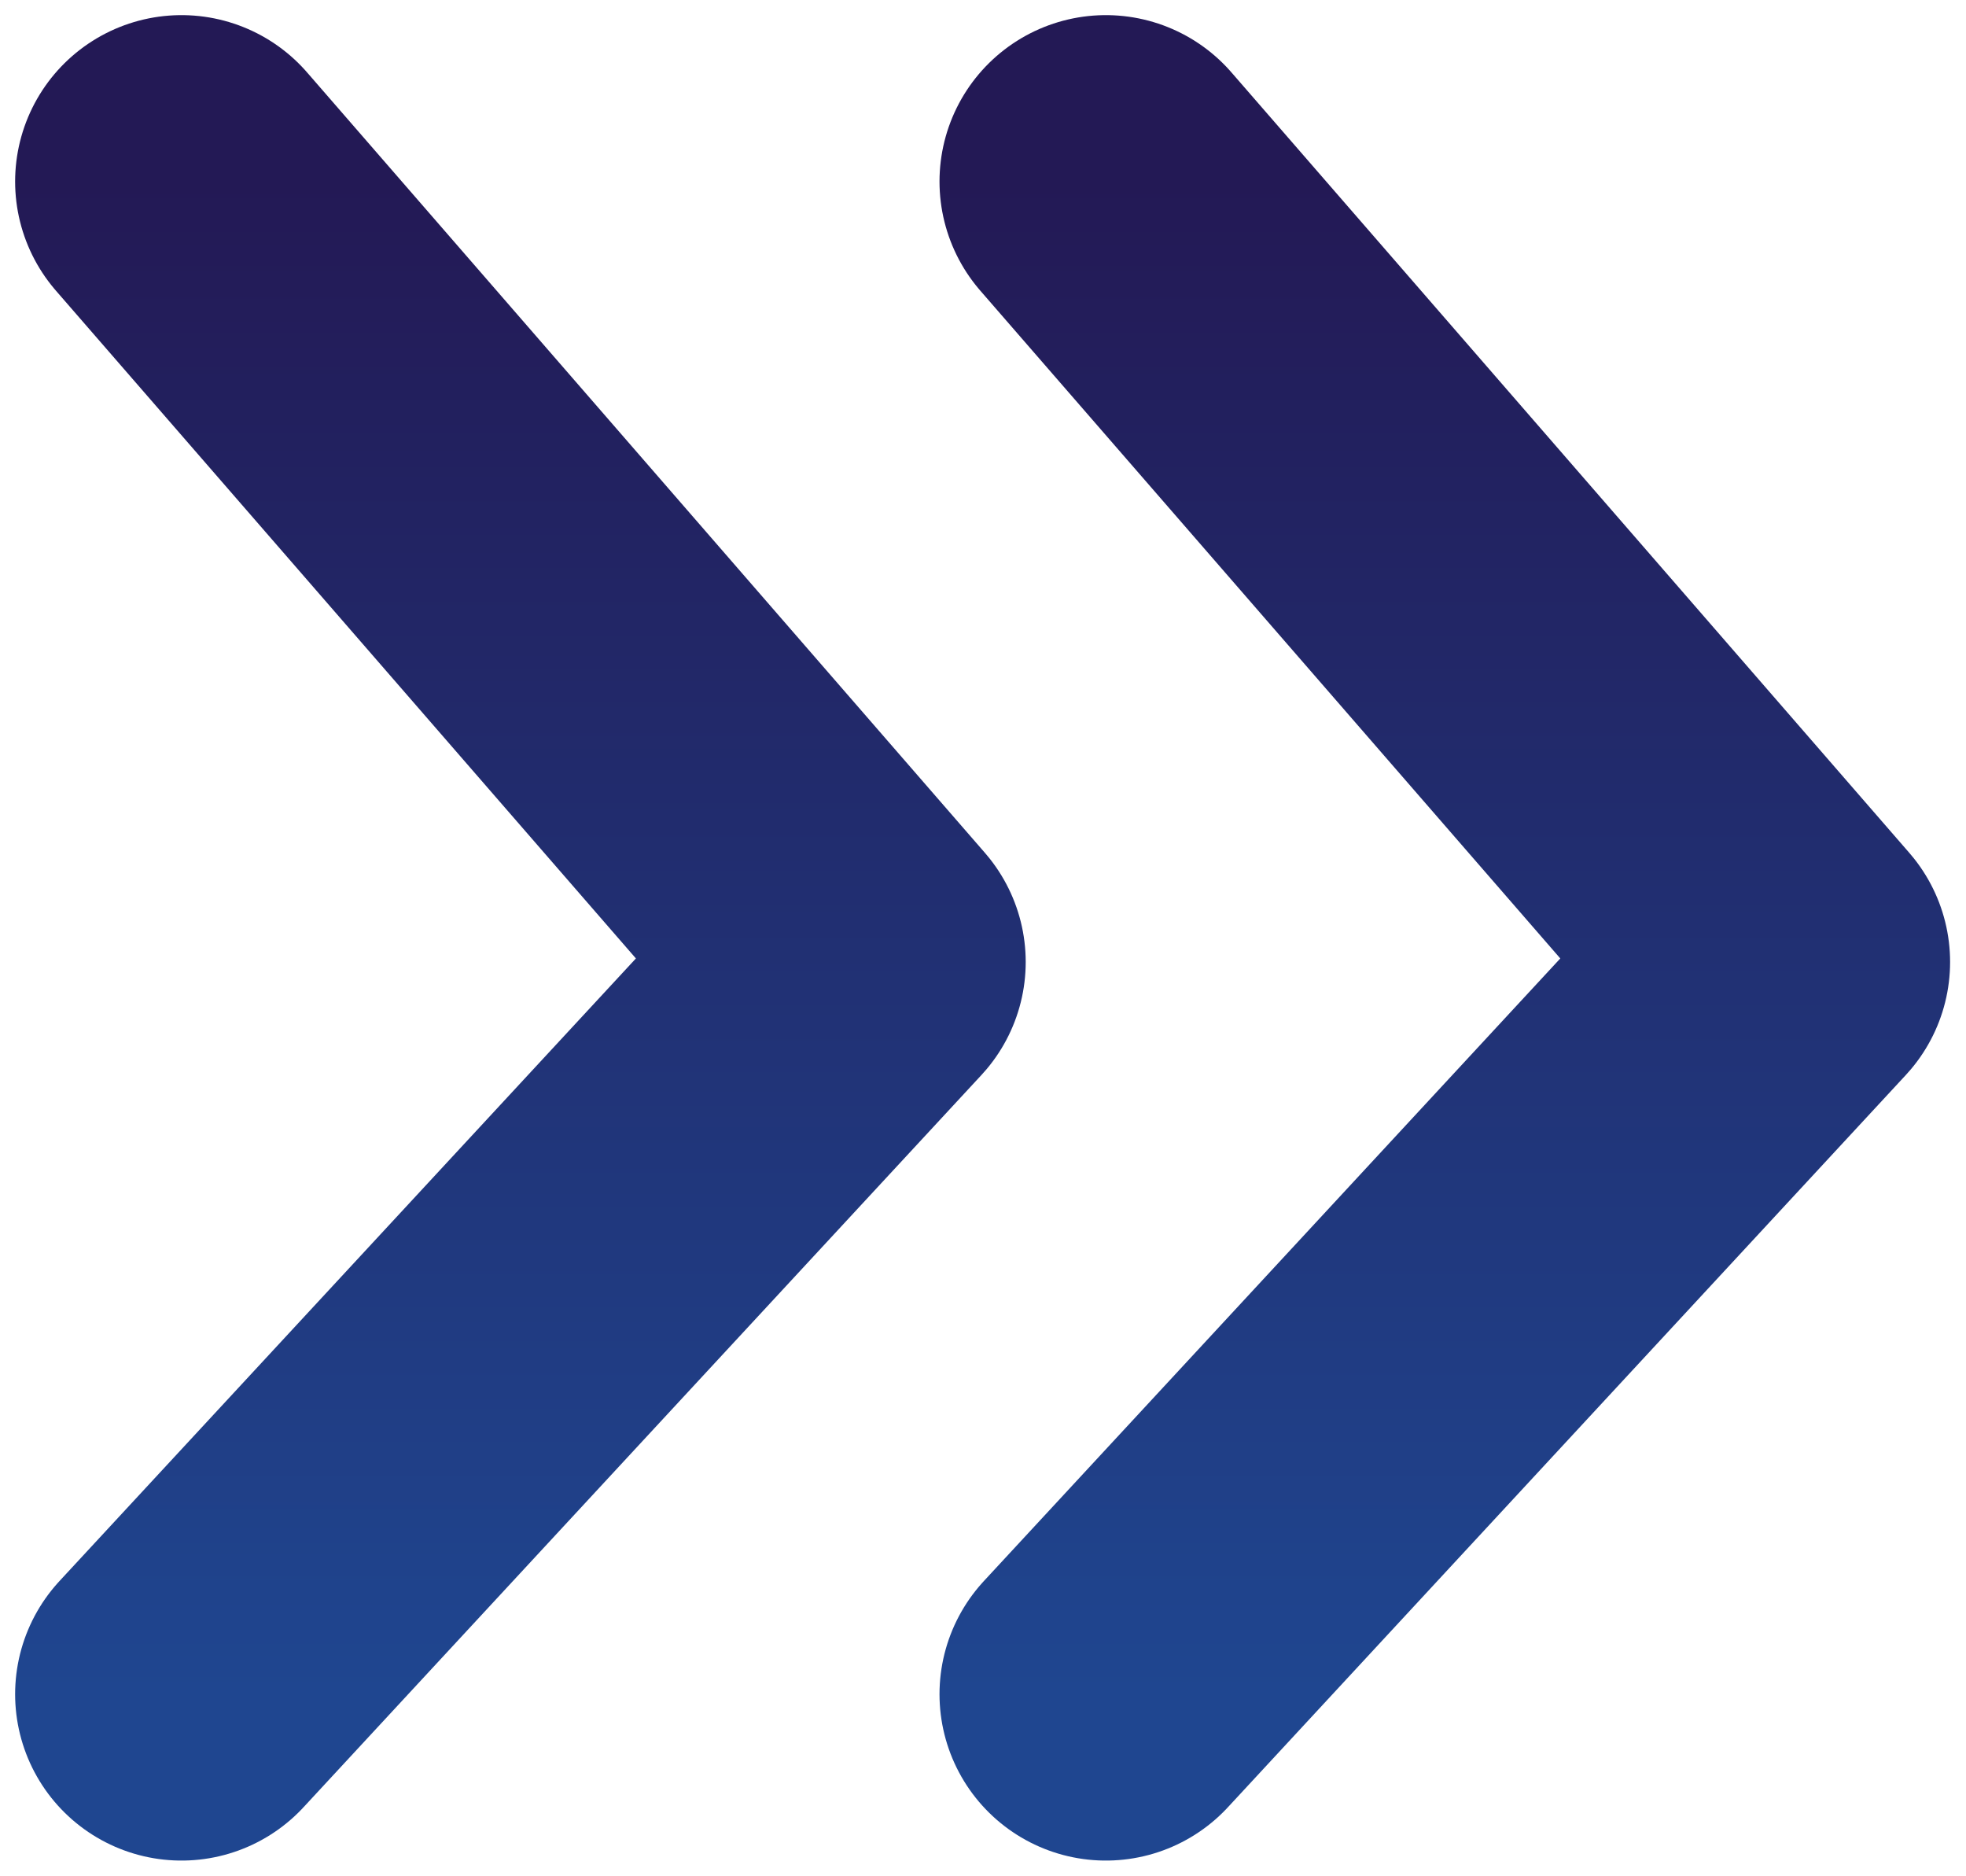 <svg width="65" height="62" viewBox="0 0 65 62" fill="none" xmlns="http://www.w3.org/2000/svg">
<path d="M36.562 6L58.974 31.798L36.562 56" stroke="url(#paint0_linear_406_702)" stroke-width="11" stroke-linecap="round" stroke-linejoin="round"/>
<path d="M6 6L28.412 31.798L6 56" stroke="url(#paint1_linear_406_702)" stroke-width="11" stroke-linecap="round" stroke-linejoin="round"/>
<defs>
<linearGradient id="paint0_linear_406_702" x1="47.768" y1="6" x2="47.768" y2="56" gradientUnits="userSpaceOnUse">
<stop stop-color="#231955"/>
<stop offset="1" stop-color="#1F4690"/>
</linearGradient>
<linearGradient id="paint1_linear_406_702" x1="17.206" y1="6" x2="17.206" y2="56" gradientUnits="userSpaceOnUse">
<stop stop-color="#231955"/>
<stop offset="1" stop-color="#1F4690"/>
</linearGradient>
</defs>
</svg>
